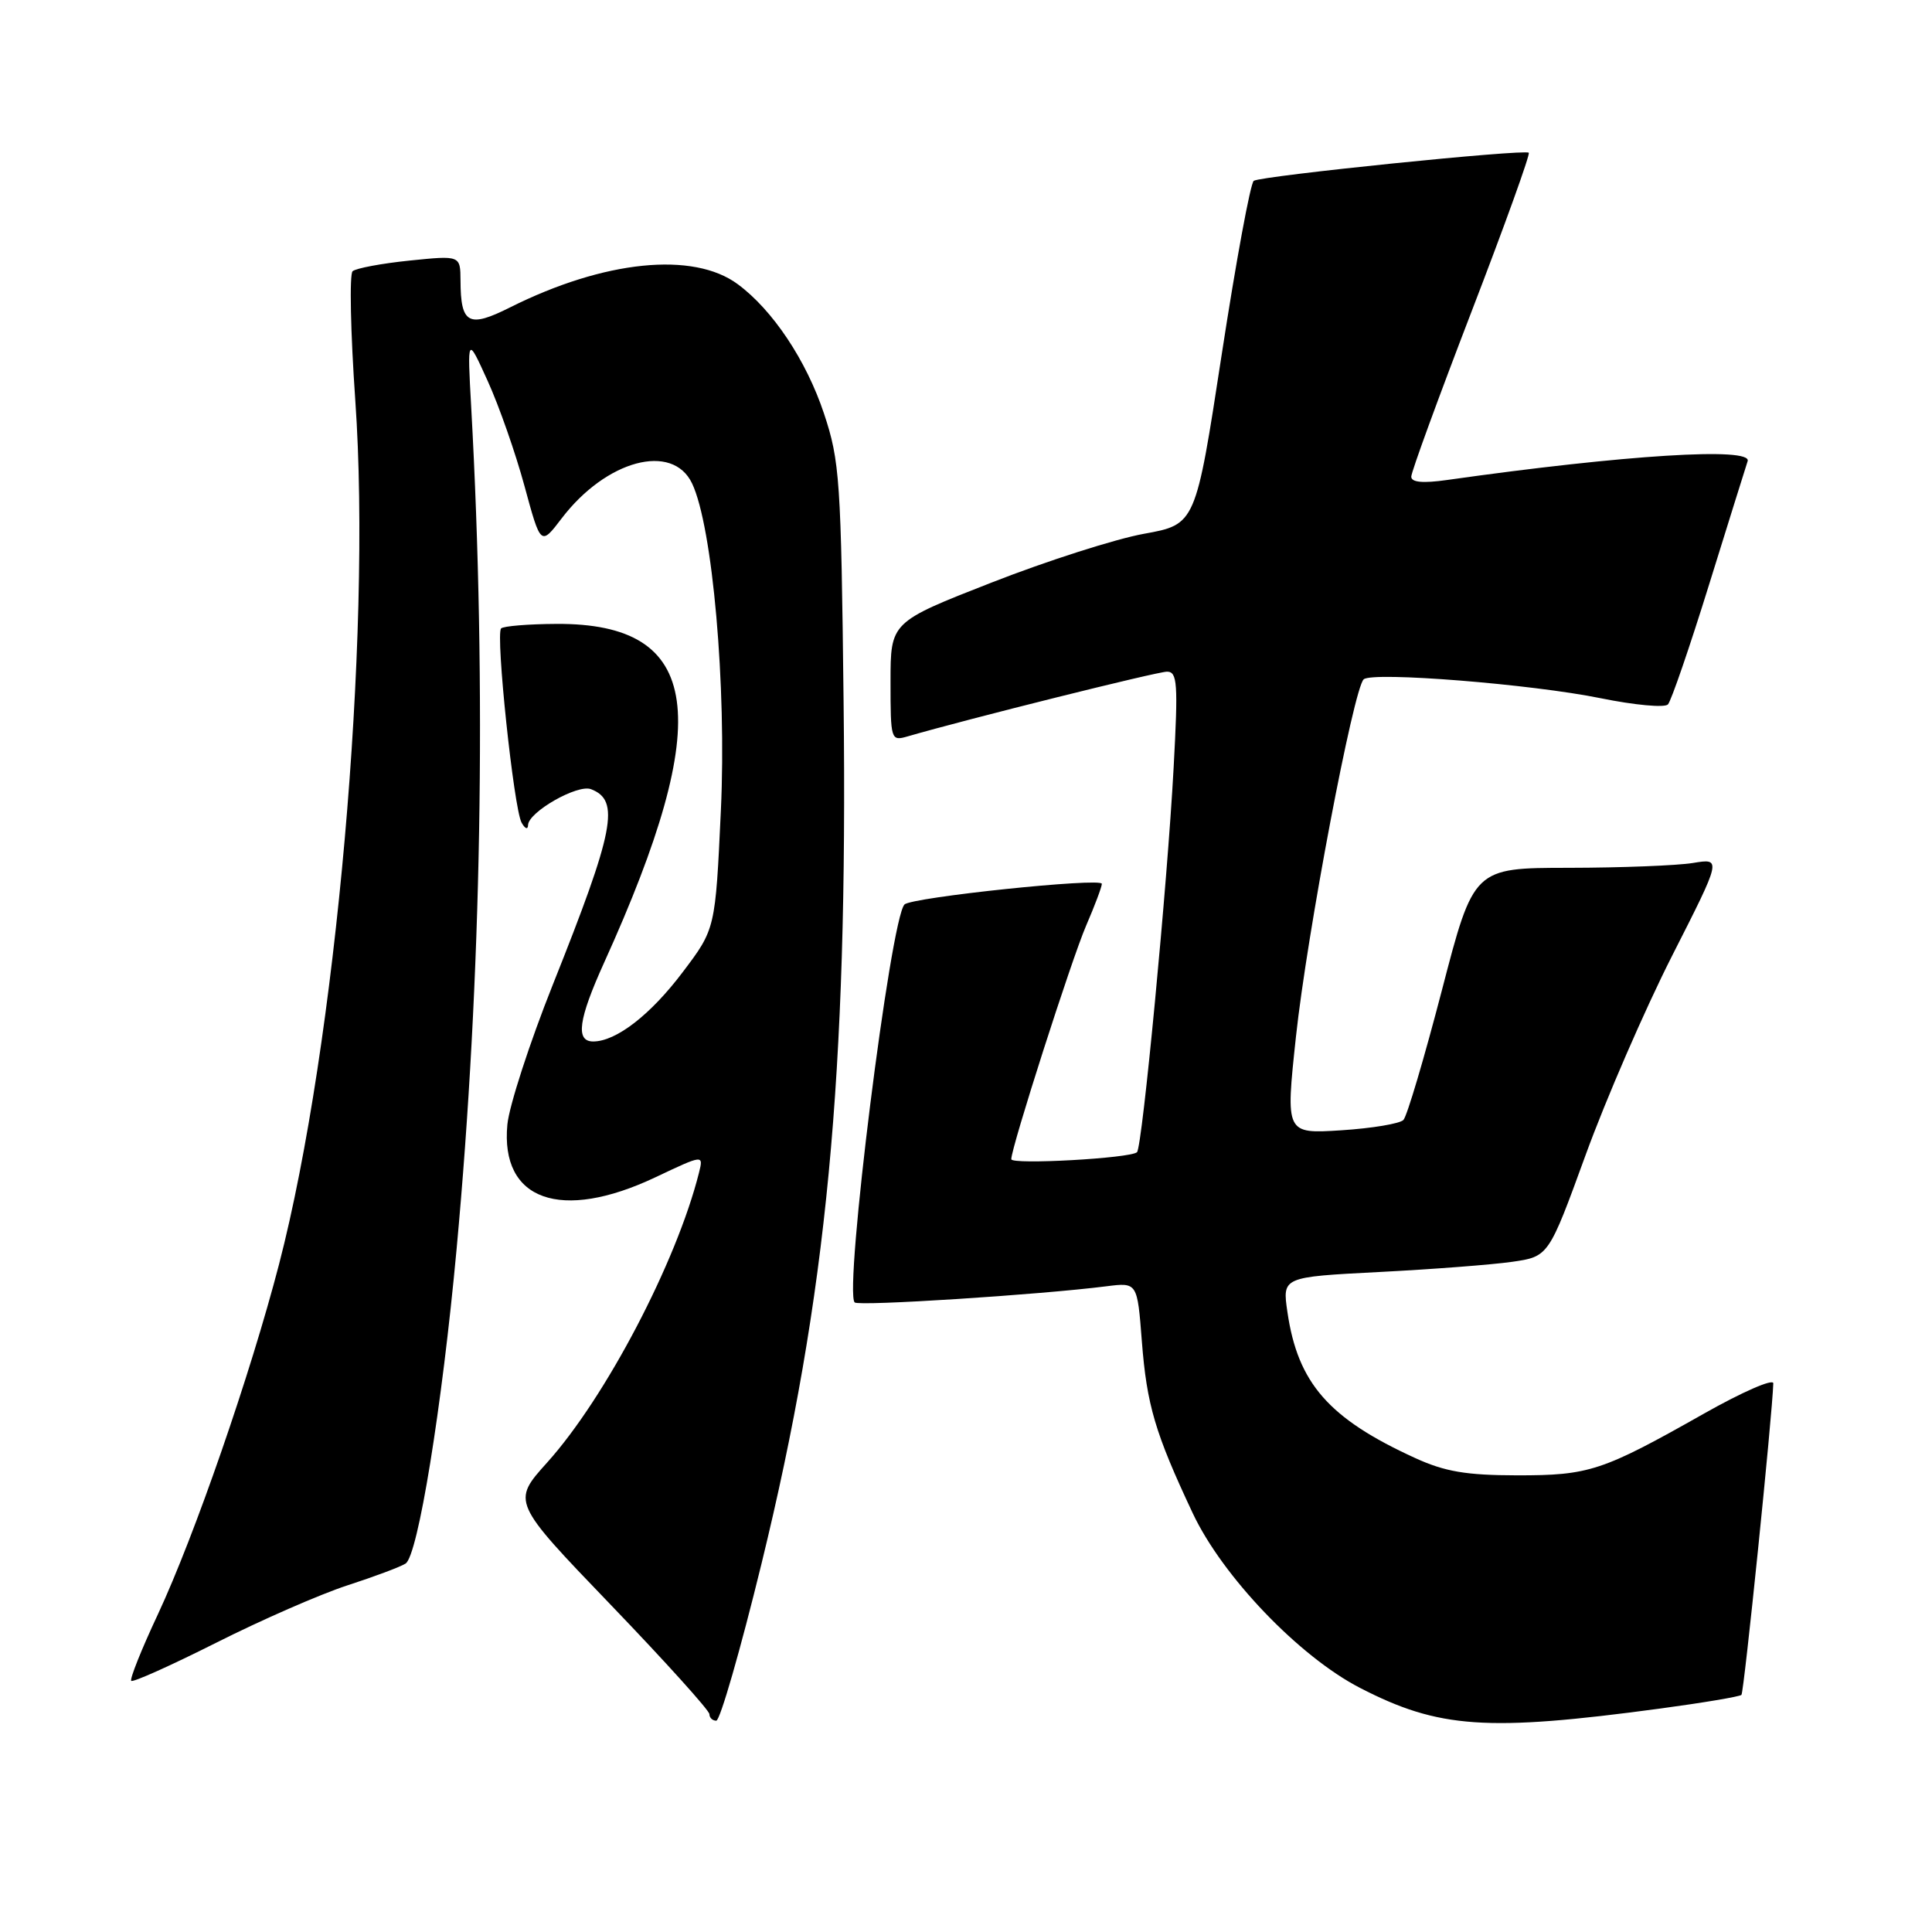 <?xml version="1.0" encoding="UTF-8" standalone="no"?>
<!DOCTYPE svg PUBLIC "-//W3C//DTD SVG 1.1//EN" "http://www.w3.org/Graphics/SVG/1.1/DTD/svg11.dtd" >
<svg xmlns="http://www.w3.org/2000/svg" xmlns:xlink="http://www.w3.org/1999/xlink" version="1.1" viewBox="0 0 256 256">
 <g >
 <path fill="currentColor"
d=" M 219.92 226.40 C 225.64 225.63 230.52 224.81 230.75 224.58 C 231.09 224.24 234.85 187.47 234.97 183.30 C 234.98 182.64 230.84 184.45 225.75 187.33 C 212.29 194.94 210.59 195.50 201.00 195.49 C 194.28 195.48 191.45 195.00 187.50 193.19 C 176.06 187.96 171.96 183.27 170.59 173.85 C 169.91 169.21 169.91 169.21 182.70 168.55 C 189.74 168.19 197.68 167.58 200.35 167.20 C 205.20 166.50 205.20 166.50 210.10 153.05 C 212.79 145.65 217.95 133.77 221.56 126.65 C 228.13 113.72 228.13 113.72 224.32 114.35 C 222.22 114.69 214.82 114.98 207.89 114.99 C 195.27 115.00 195.27 115.00 191.05 131.25 C 188.72 140.19 186.44 147.90 185.96 148.40 C 185.49 148.89 181.78 149.51 177.72 149.77 C 170.34 150.24 170.34 150.24 171.72 137.37 C 173.19 123.70 179.36 91.17 180.70 90.01 C 181.91 88.97 202.93 90.65 212.11 92.52 C 216.57 93.43 220.58 93.80 221.01 93.34 C 221.44 92.88 223.89 85.75 226.45 77.50 C 229.01 69.25 231.32 61.88 231.57 61.11 C 232.22 59.21 215.36 60.26 191.75 63.60 C 188.52 64.06 187.00 63.91 187.00 63.16 C 187.00 62.54 190.59 52.72 194.97 41.33 C 199.36 29.93 202.78 20.44 202.57 20.24 C 202.06 19.73 167.12 23.30 166.13 23.96 C 165.69 24.26 163.78 34.62 161.88 46.99 C 158.43 69.49 158.43 69.49 151.58 70.73 C 147.82 71.41 138.72 74.32 131.37 77.20 C 118.00 82.43 118.00 82.43 118.00 90.33 C 118.00 98.05 118.05 98.22 120.25 97.58 C 128.17 95.28 153.33 89.00 154.63 89.00 C 156.01 89.00 156.12 90.53 155.51 101.75 C 154.68 117.16 151.36 151.97 150.66 152.67 C 149.85 153.48 134.00 154.36 134.00 153.60 C 134.00 152.04 141.98 127.15 143.91 122.67 C 145.06 120.01 146.00 117.51 146.00 117.11 C 146.00 116.26 120.79 118.89 119.85 119.85 C 117.99 121.73 111.80 171.14 113.25 172.58 C 113.77 173.10 137.70 171.57 146.60 170.44 C 150.70 169.92 150.70 169.92 151.30 177.71 C 151.96 186.20 153.05 189.88 158.04 200.50 C 161.98 208.88 172.14 219.49 180.20 223.65 C 190.65 229.04 197.00 229.48 219.92 226.40 Z  M 100.91 207.17 C 109.58 171.68 112.35 142.65 111.78 93.00 C 111.45 63.58 111.27 61.06 109.18 54.79 C 106.84 47.76 102.39 41.08 97.76 37.66 C 91.87 33.29 80.06 34.49 67.61 40.72 C 62.08 43.50 61.04 42.94 61.02 37.17 C 61.00 33.84 61.00 33.84 54.25 34.53 C 50.54 34.91 47.15 35.55 46.72 35.94 C 46.29 36.34 46.45 44.05 47.08 53.08 C 49.28 84.46 44.51 138.46 36.98 167.50 C 33.19 182.10 25.78 203.50 20.92 213.91 C 18.75 218.53 17.17 222.50 17.39 222.72 C 17.62 222.95 22.68 220.67 28.65 217.67 C 34.62 214.66 42.42 211.25 46.00 210.08 C 49.58 208.92 53.06 207.62 53.74 207.18 C 55.38 206.14 58.56 186.54 60.50 165.52 C 63.82 129.57 64.49 91.02 62.44 54.00 C 61.91 44.50 61.91 44.50 64.63 50.50 C 66.13 53.80 68.32 60.06 69.50 64.41 C 71.65 72.33 71.65 72.33 74.43 68.68 C 80.32 60.96 89.10 58.60 91.70 64.05 C 94.42 69.75 96.29 90.96 95.52 107.37 C 94.79 123.09 94.79 123.09 90.48 128.79 C 86.20 134.47 81.64 138.00 78.60 138.00 C 76.23 138.00 76.64 135.08 80.05 127.55 C 94.81 94.99 93.06 82.56 73.73 82.67 C 70.00 82.69 66.70 82.96 66.40 83.27 C 65.64 84.03 68.08 107.12 69.11 109.00 C 69.57 109.83 69.95 109.97 69.97 109.33 C 70.01 107.60 76.53 103.88 78.31 104.57 C 82.19 106.06 81.43 109.98 73.24 130.50 C 70.17 138.20 67.47 146.53 67.23 149.00 C 66.27 159.07 74.31 161.93 86.86 155.99 C 93.22 152.98 93.22 152.98 92.62 155.39 C 89.65 167.23 80.25 185.17 72.52 193.77 C 67.81 199.00 67.81 199.00 80.91 212.63 C 88.11 220.12 94.00 226.65 94.00 227.13 C 94.00 227.61 94.41 228.00 94.91 228.00 C 95.41 228.00 98.11 218.63 100.91 207.17 Z "/>
</g>
</svg>